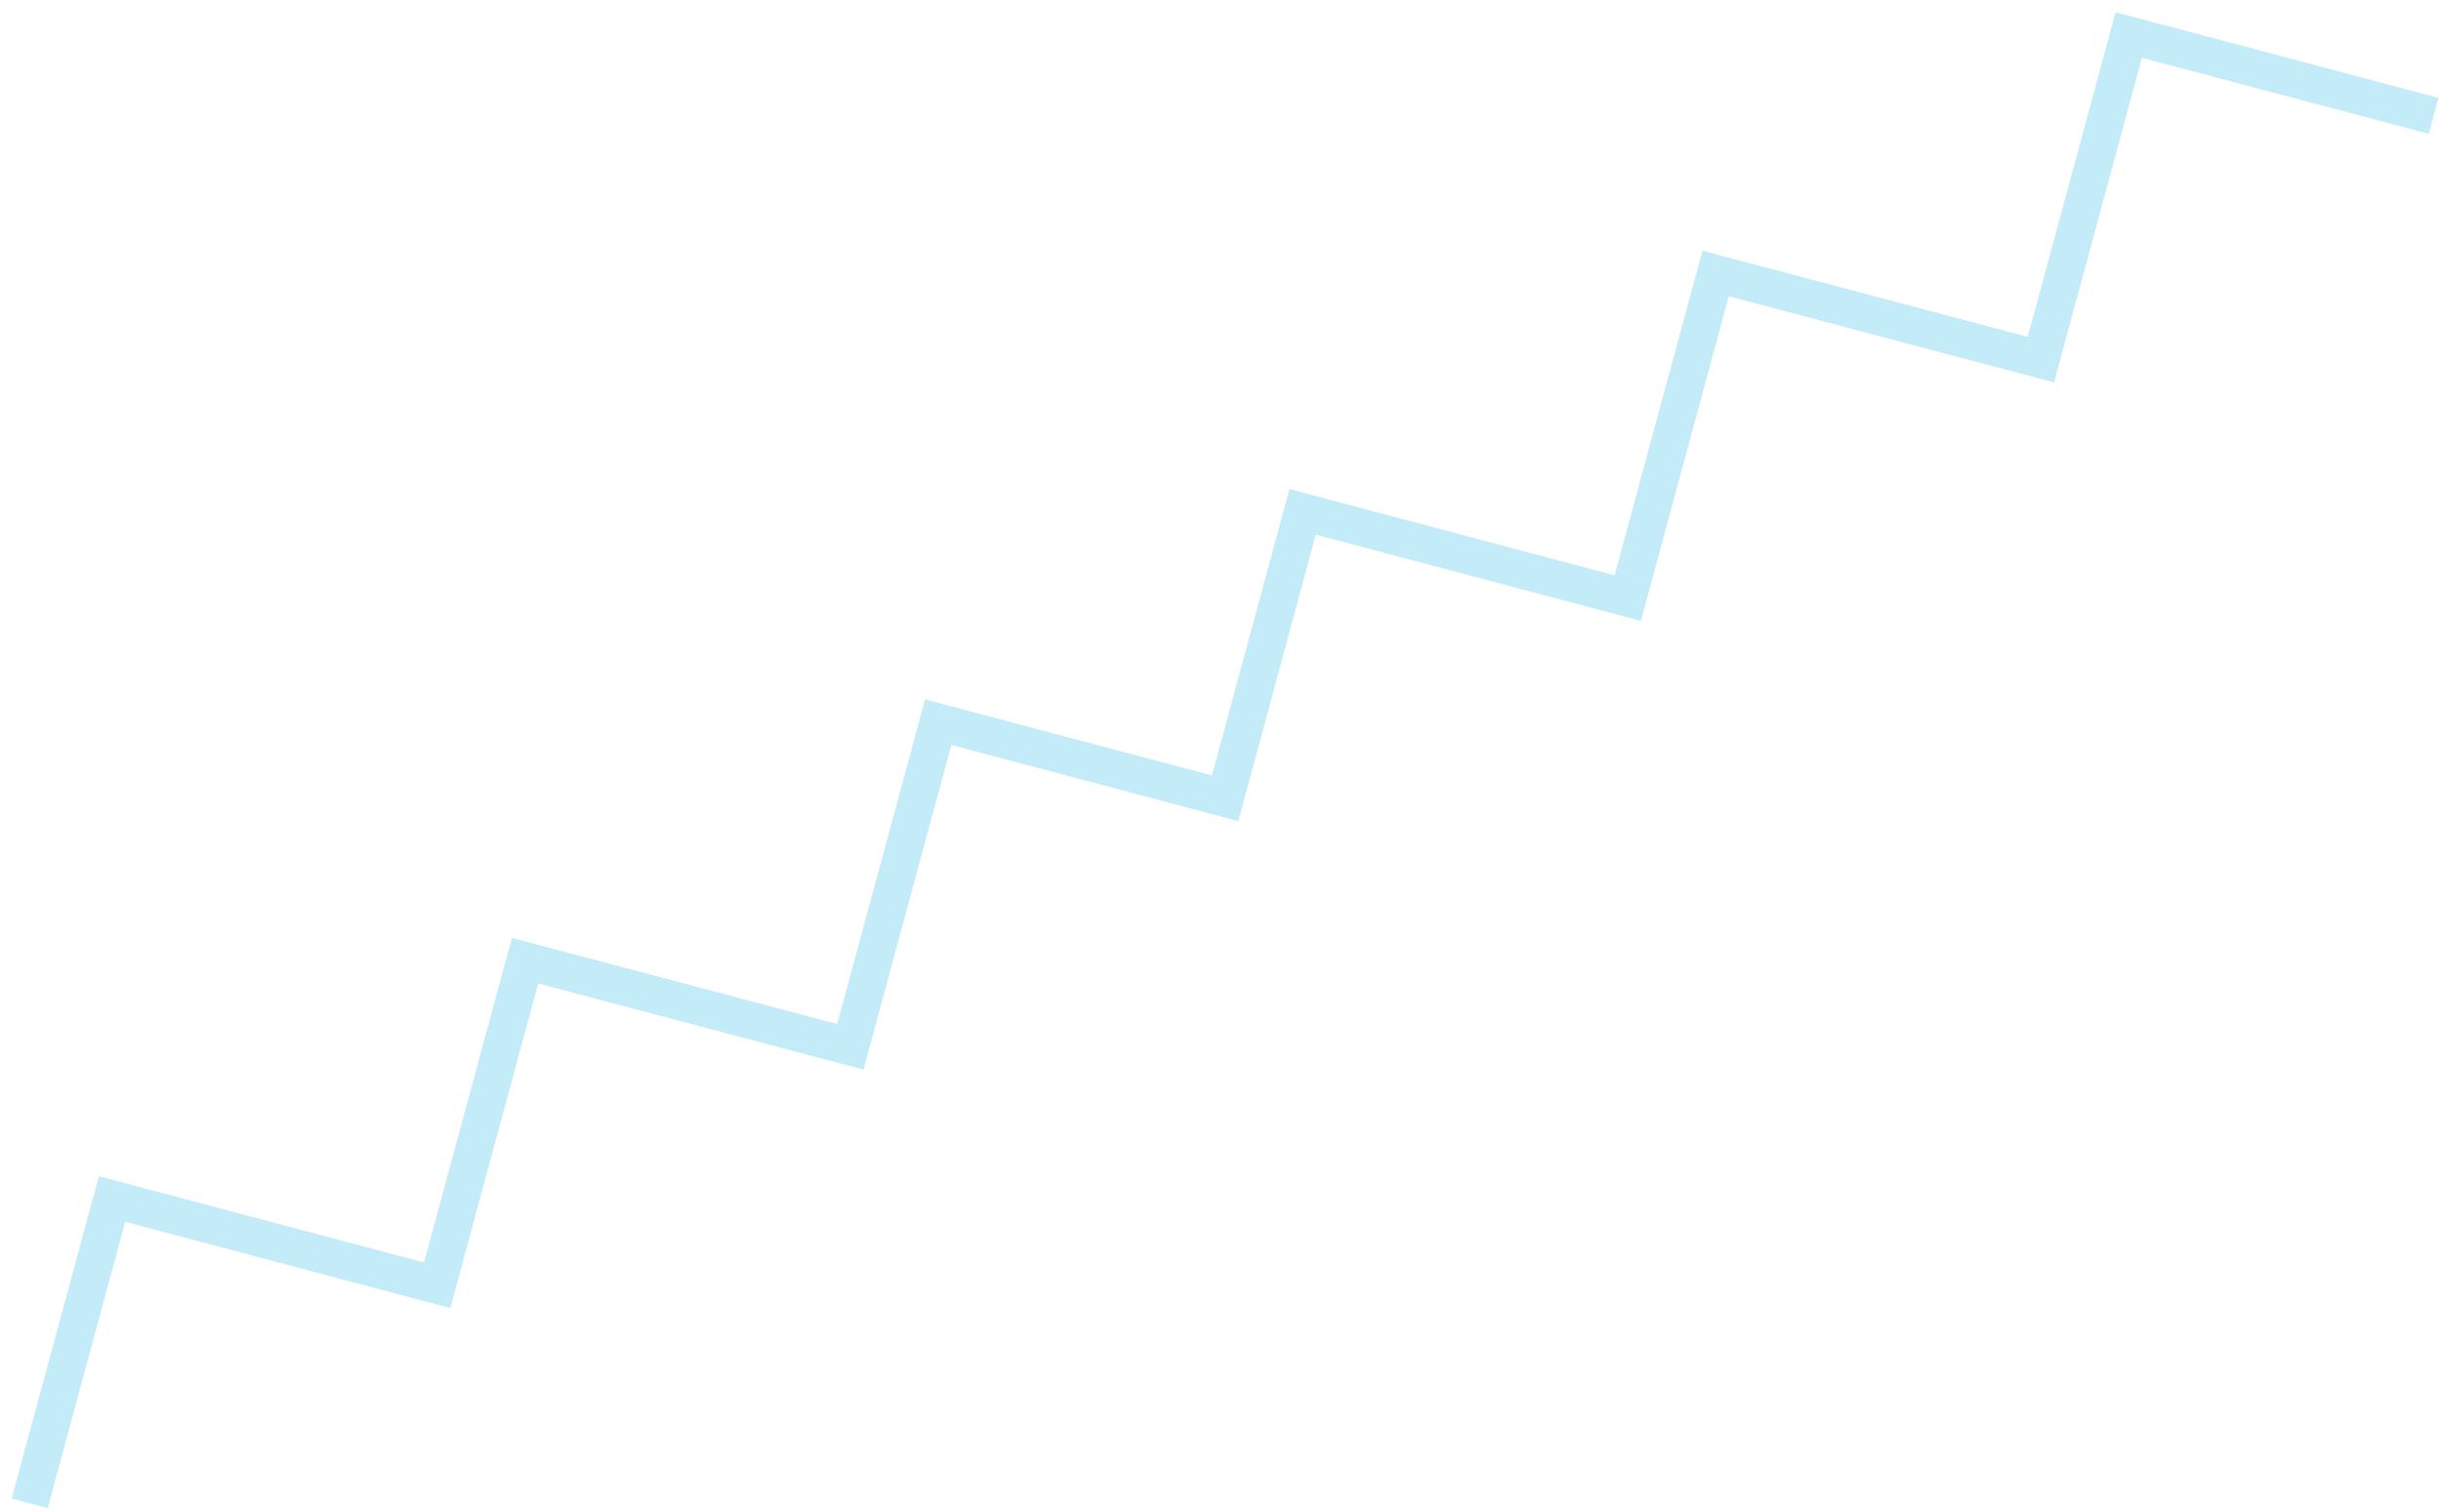 <svg width="184" height="114" viewBox="0 0 184 114" fill="none" xmlns="http://www.w3.org/2000/svg">
<path d="M159.471 0.922L152.848 25.399L128.329 18.902L121.706 43.38L97.196 36.876L91.355 58.466L69.728 52.735L63.105 77.213L38.586 70.715L31.963 95.193L7.453 88.689L0.878 112.988L3.596 113.716L9.437 92.126L33.947 98.63L40.57 74.152L65.089 80.65L71.712 56.172L93.345 61.913L99.18 40.313L123.69 46.817L130.313 22.339L154.833 28.837L161.455 4.359L183.083 10.09L183.802 7.377L159.471 0.922Z" fill="#c4ebf8"/>
</svg>
